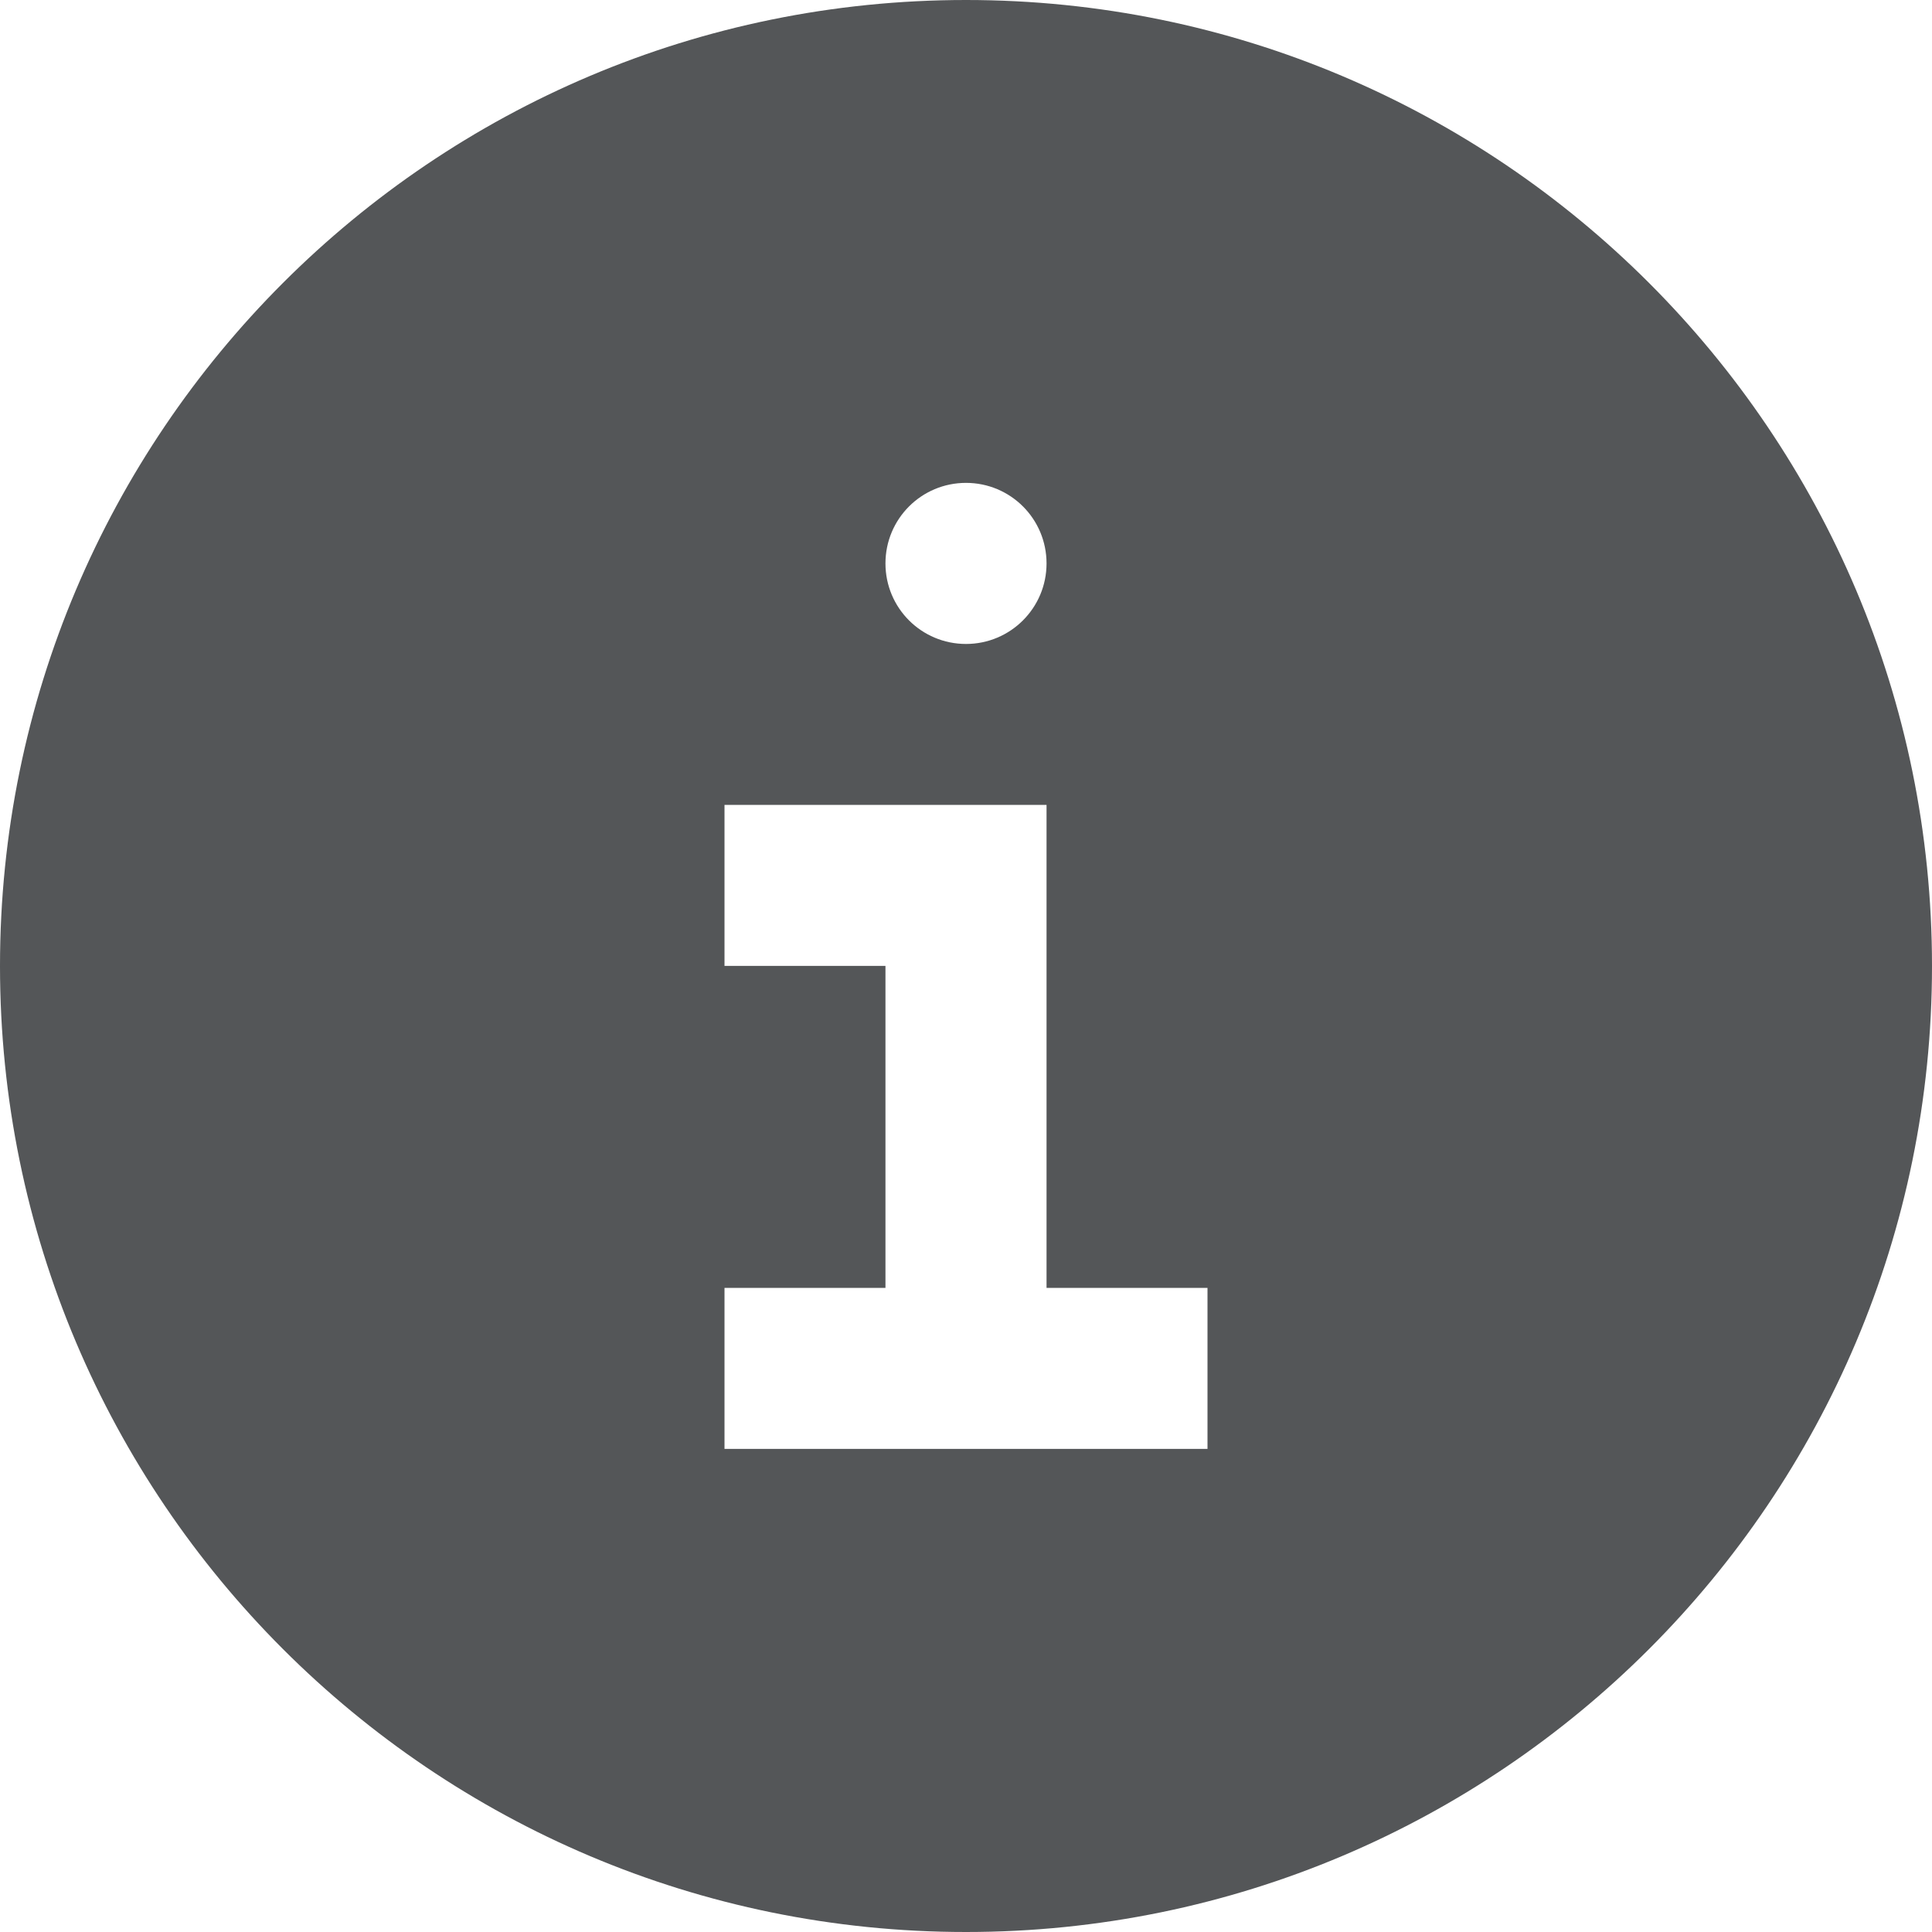 <svg height="16" viewBox="0 0 16 16" width="16" xmlns="http://www.w3.org/2000/svg"><path d="m0 8c0 4.418 3.582 8 8 8 4.418 0 8-3.582 8-8 0-4.418-3.582-8-8-8-4.418 0-8 3.582-8 8zm8-2.667c.368 0 .667-.298.667-.667s-.298-.667-.667-.667-.667.298-.667.667.298.667.667.667zm.667 5.333v-4h-2.667v1.333h1.333v2.667h-1.333v1.333h4v-1.333z" fill="#545658" fill-rule="evenodd" transform=""/></svg>